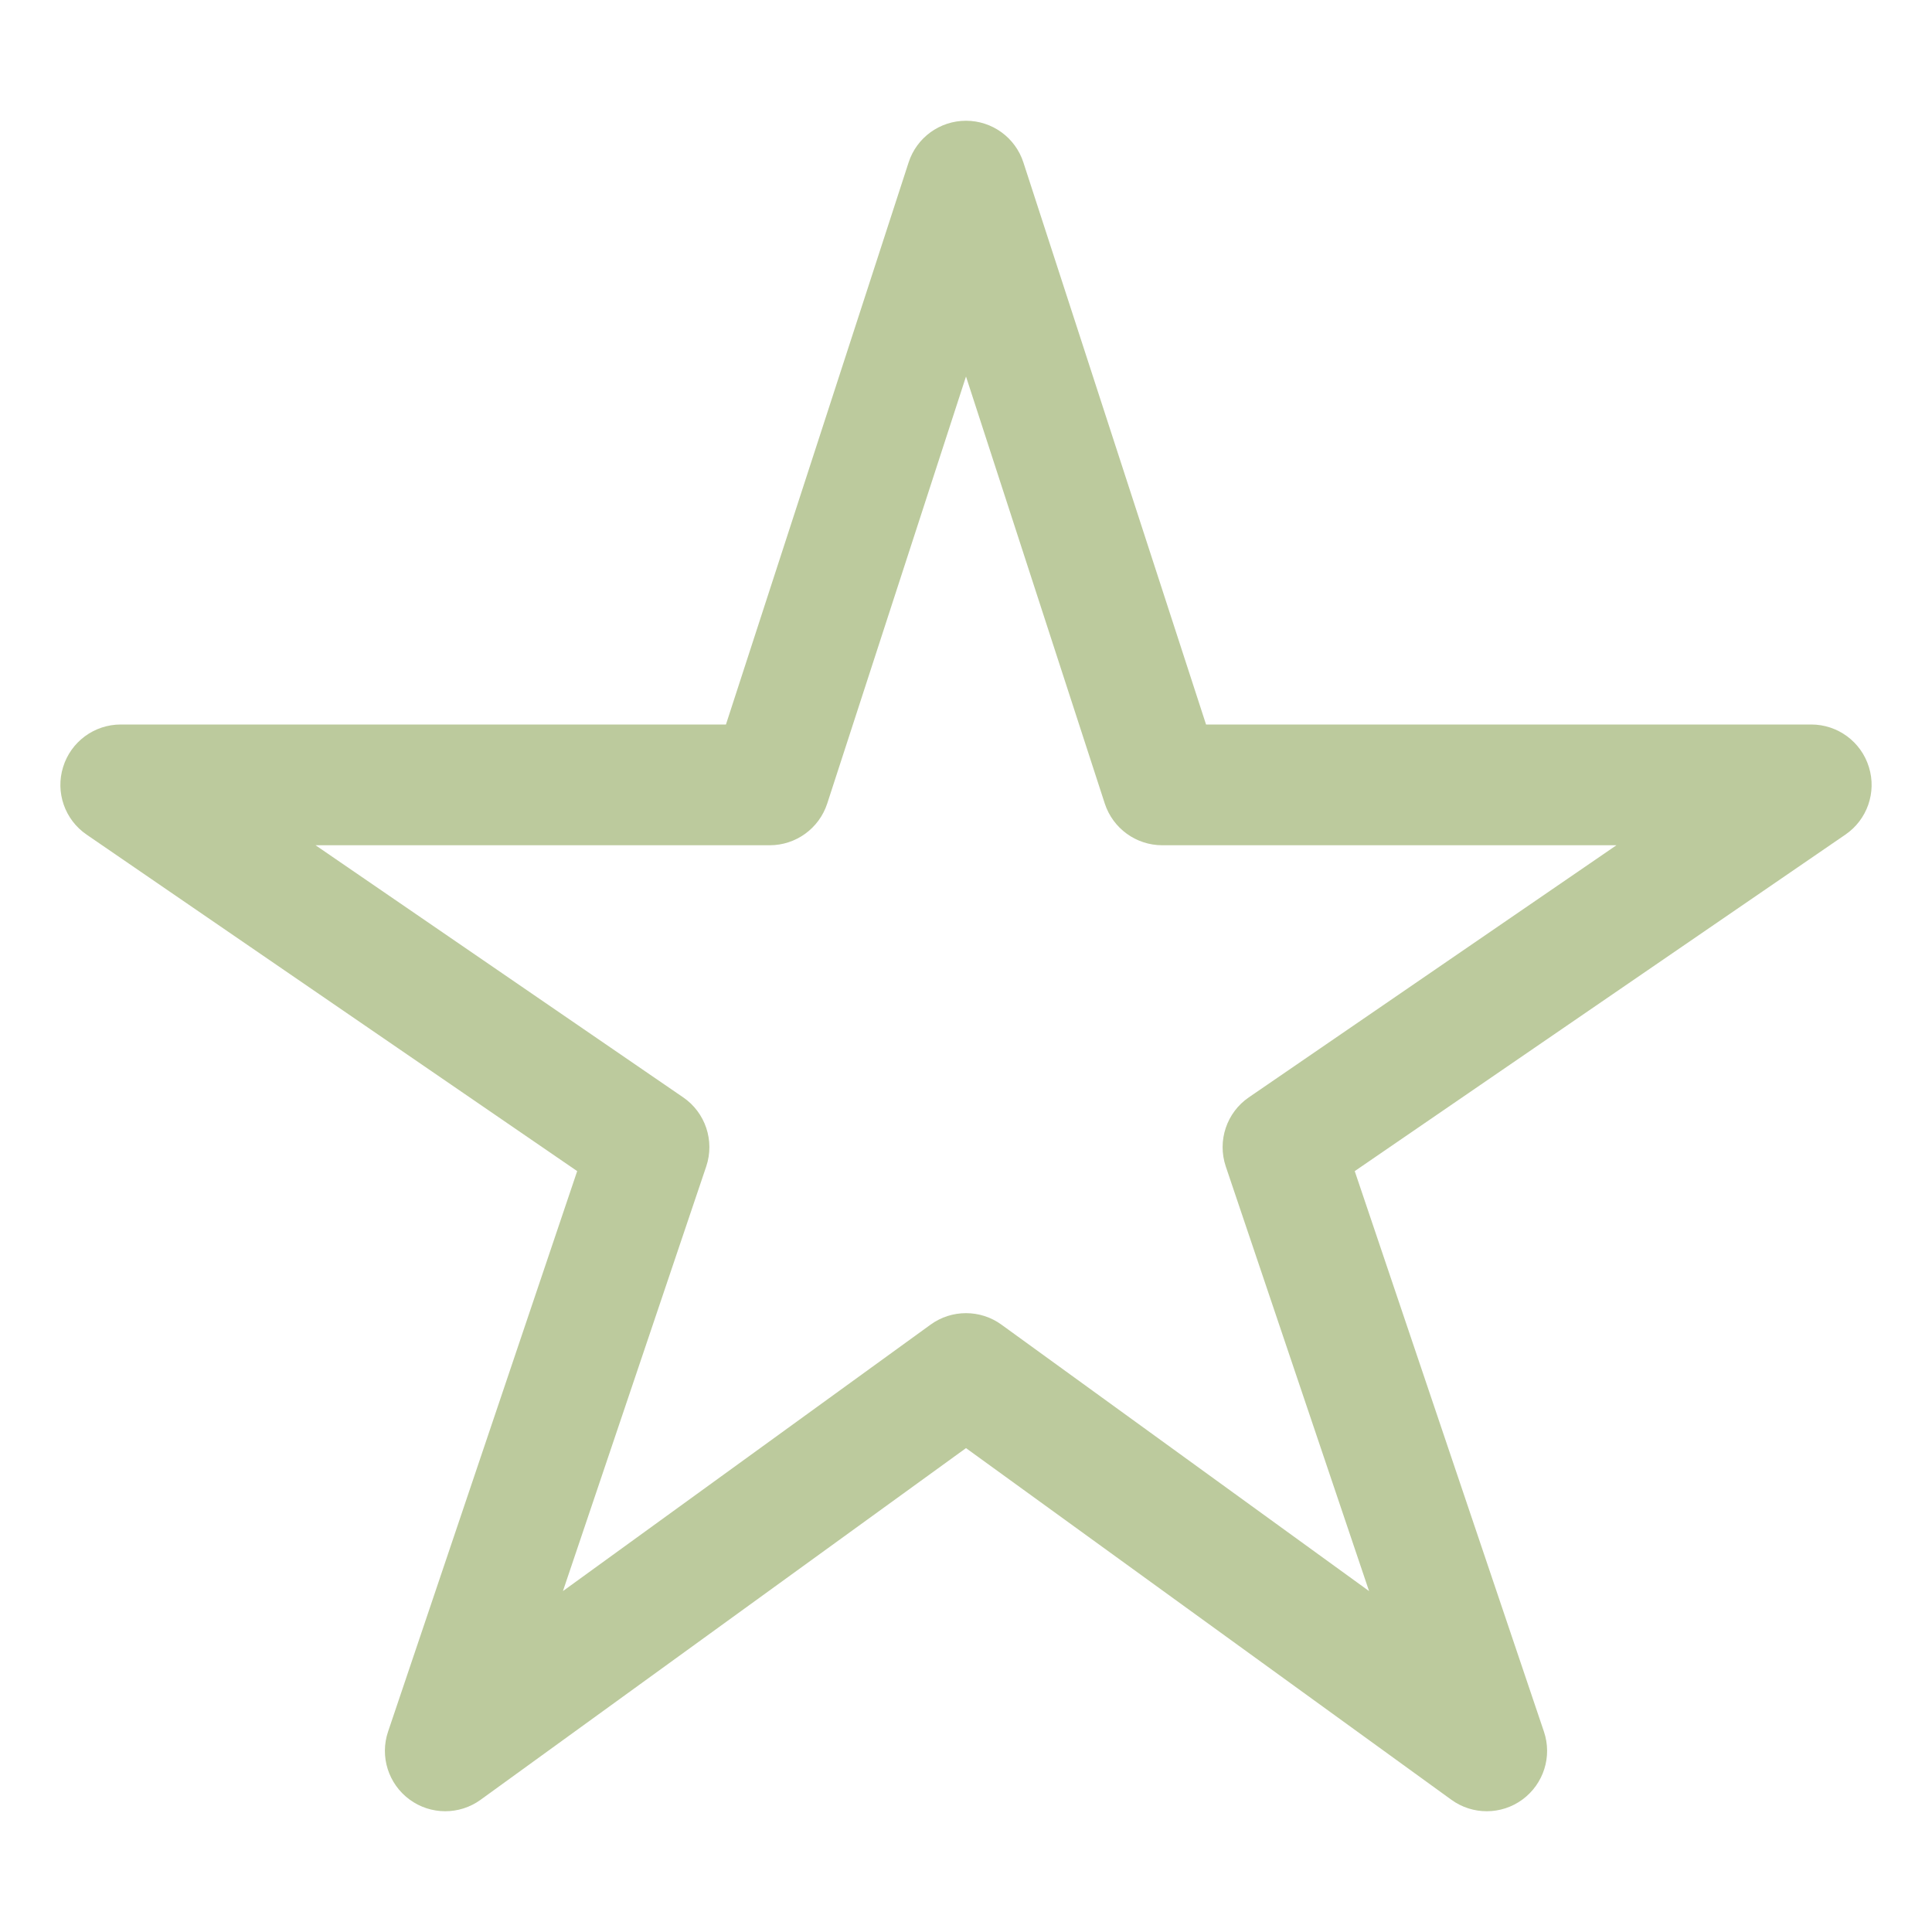 <svg width="24" height="24" viewBox="0 0 24 24" fill="none" xmlns="http://www.w3.org/2000/svg">
<path fill-rule="evenodd" clip-rule="evenodd" d="M12 1.5C12.325 1.5 12.613 1.709 12.713 2.018L14.982 9H22.5C22.829 9 23.119 9.214 23.216 9.528C23.314 9.842 23.195 10.183 22.924 10.368L16.829 14.548L19.179 21.51C19.284 21.819 19.176 22.16 18.913 22.354C18.651 22.547 18.293 22.549 18.029 22.357L12 17.989L5.971 22.357C5.707 22.549 5.349 22.547 5.087 22.354C4.824 22.16 4.716 21.819 4.821 21.51L7.17 14.548L1.076 10.368C0.805 10.183 0.686 9.842 0.784 9.528C0.881 9.214 1.171 9 1.5 9H9.018L11.287 2.018C11.387 1.709 11.675 1.5 12 1.5ZM12 4.677L10.276 9.982C10.175 10.291 9.887 10.5 9.562 10.5H3.92L8.487 13.632C8.763 13.821 8.88 14.172 8.773 14.49L6.993 19.765L11.56 16.455C11.822 16.265 12.178 16.265 12.44 16.455L17.007 19.765L15.227 14.49C15.12 14.172 15.237 13.821 15.513 13.632L20.08 10.5H14.438C14.113 10.5 13.825 10.291 13.724 9.982L12 4.677Z" fill="#bcca9d"/>
</svg>
